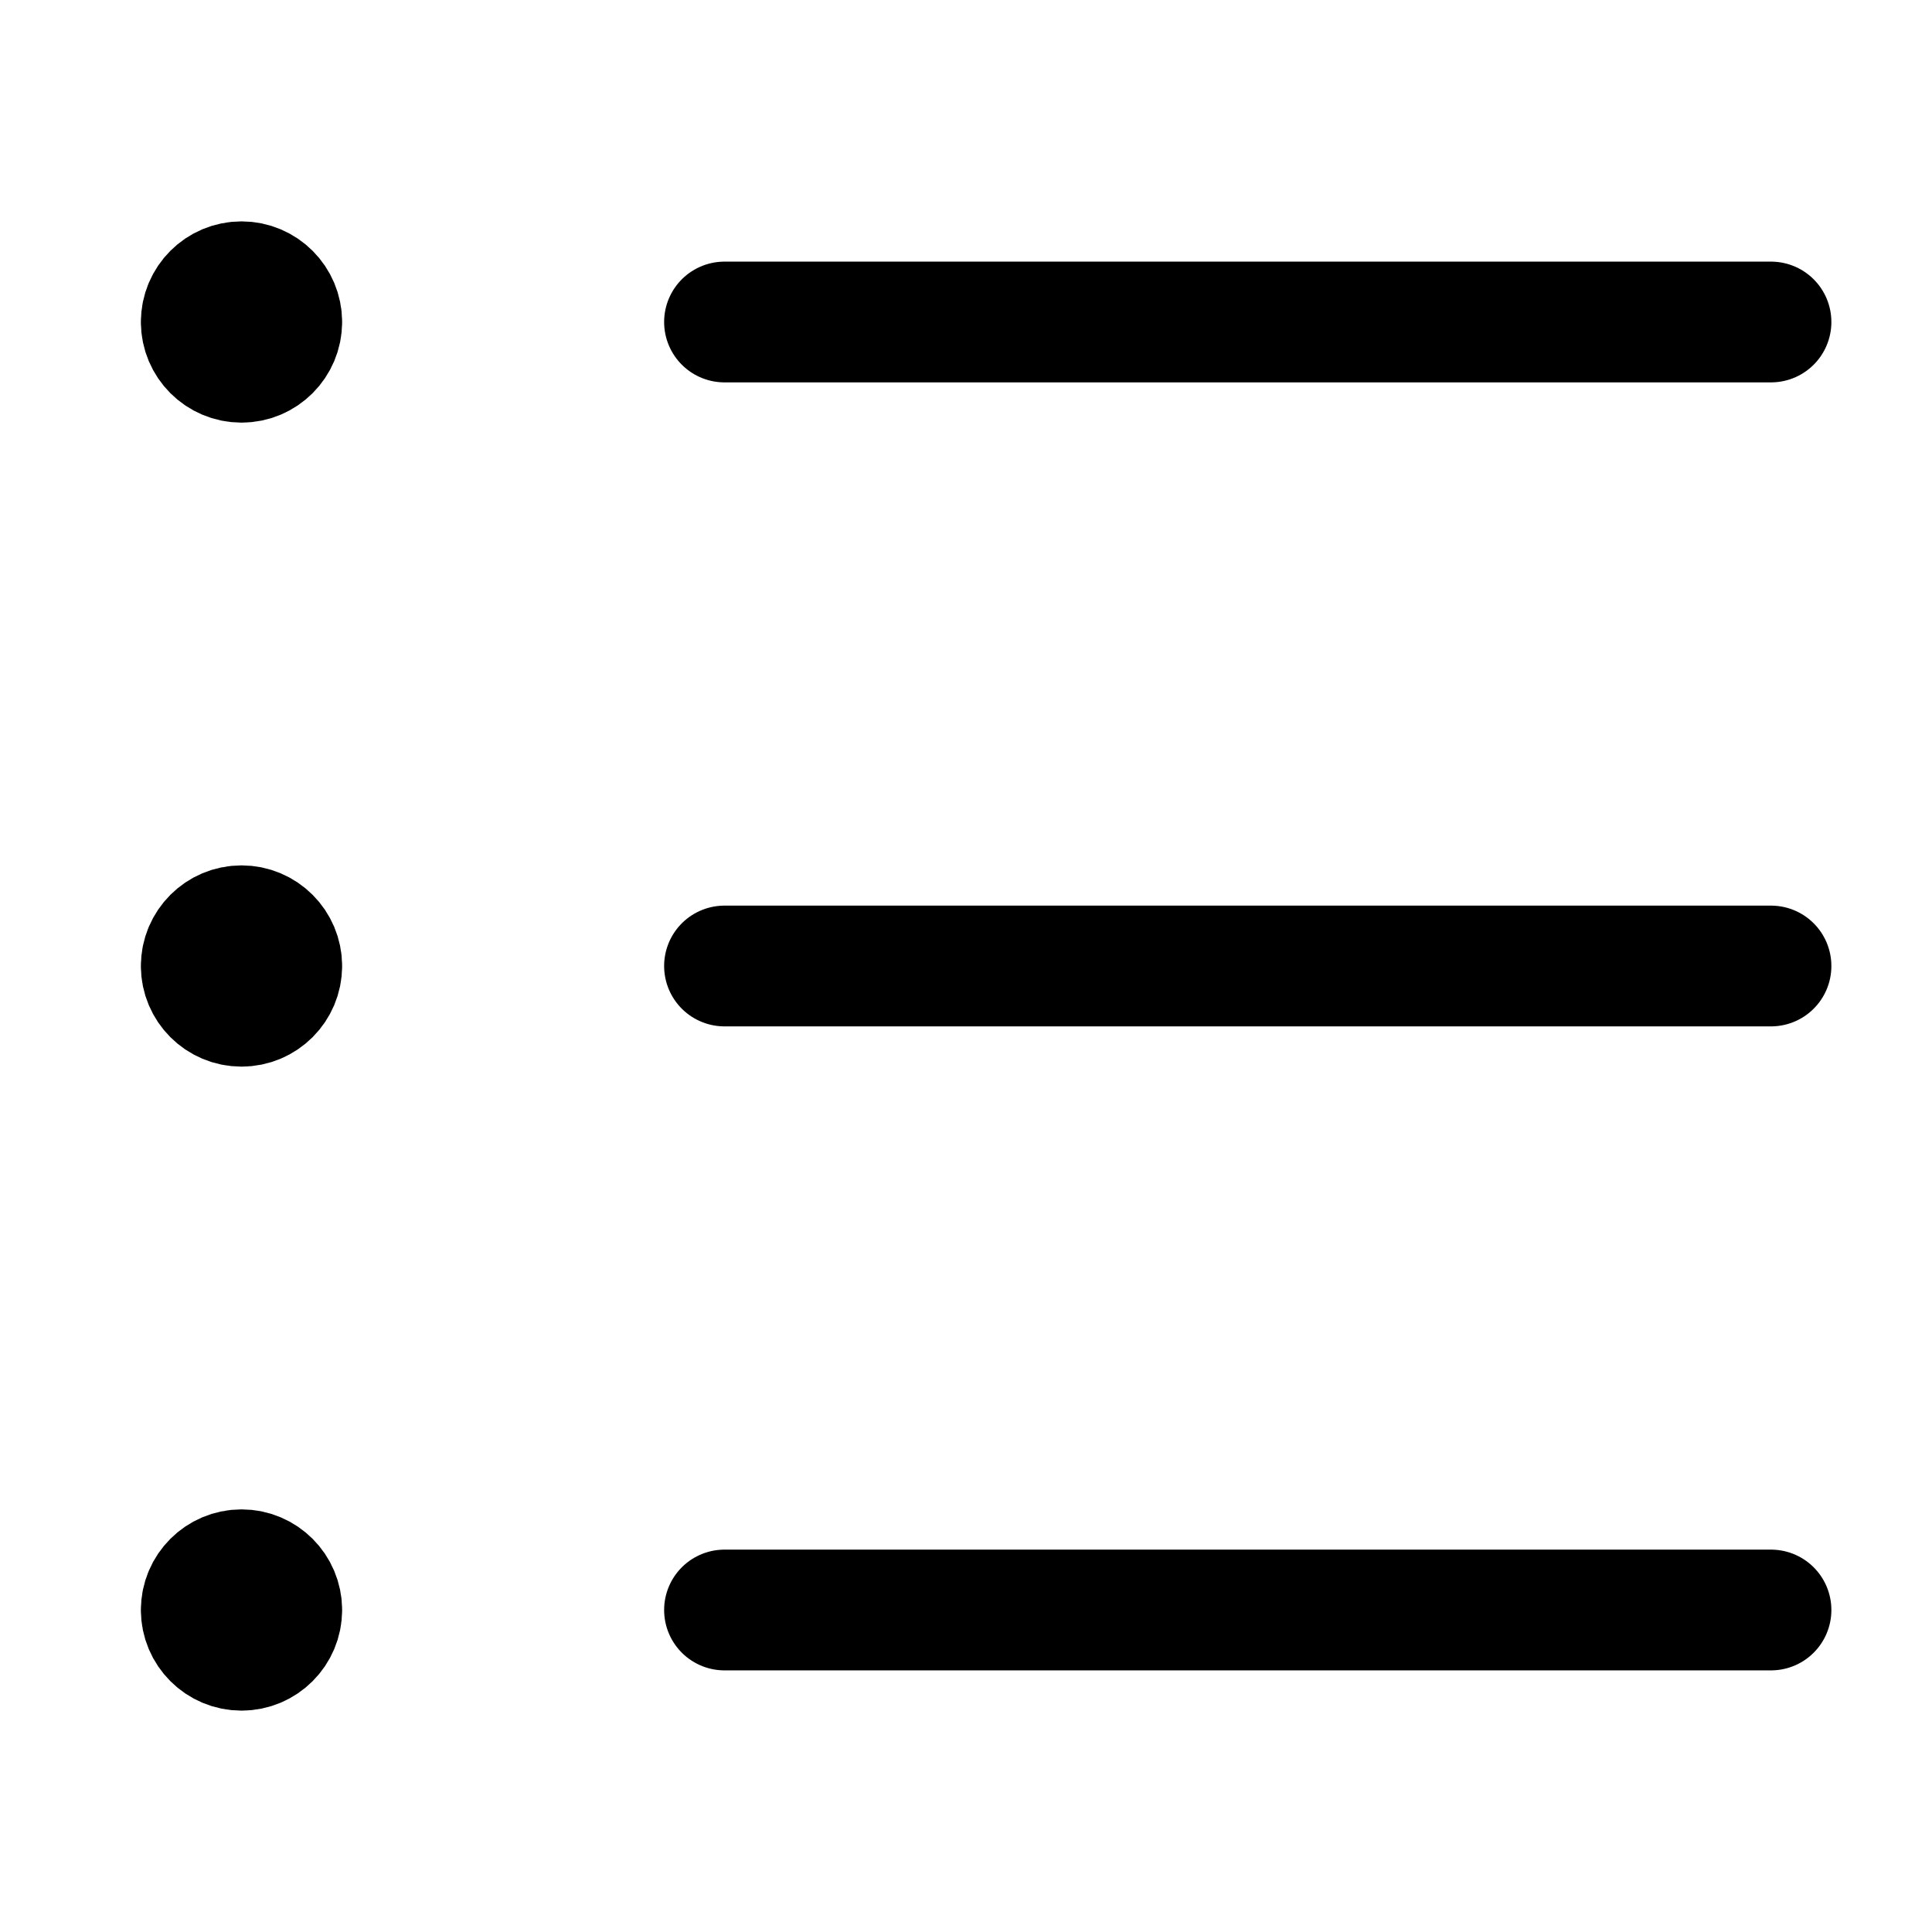 <svg width="24" height="24" viewBox="0 0 24 24" fill="none" xmlns="http://www.w3.org/2000/svg">
<path d="M9 20H22M9 12L22 12M9 4H22M3.5 4C3.5 4.276 3.276 4.5 3 4.5C2.724 4.5 2.5 4.276 2.5 4M3.5 4C3.5 3.724 3.276 3.5 3 3.5C2.724 3.5 2.5 3.724 2.5 4M3.5 4H2.5M3.5 12C3.5 12.276 3.276 12.5 3 12.5C2.724 12.5 2.5 12.276 2.5 12M3.5 12C3.5 11.724 3.276 11.5 3 11.5C2.724 11.5 2.5 11.724 2.5 12M3.5 12H2.5M3.5 20C3.5 20.276 3.276 20.5 3 20.5C2.724 20.5 2.5 20.276 2.5 20M3.5 20C3.5 19.724 3.276 19.5 3 19.5C2.724 19.5 2.5 19.724 2.5 20M3.5 20H2.5" stroke="currentColor" stroke-width="1.5" stroke-linecap="round" stroke-linejoin="round"/>
</svg>
